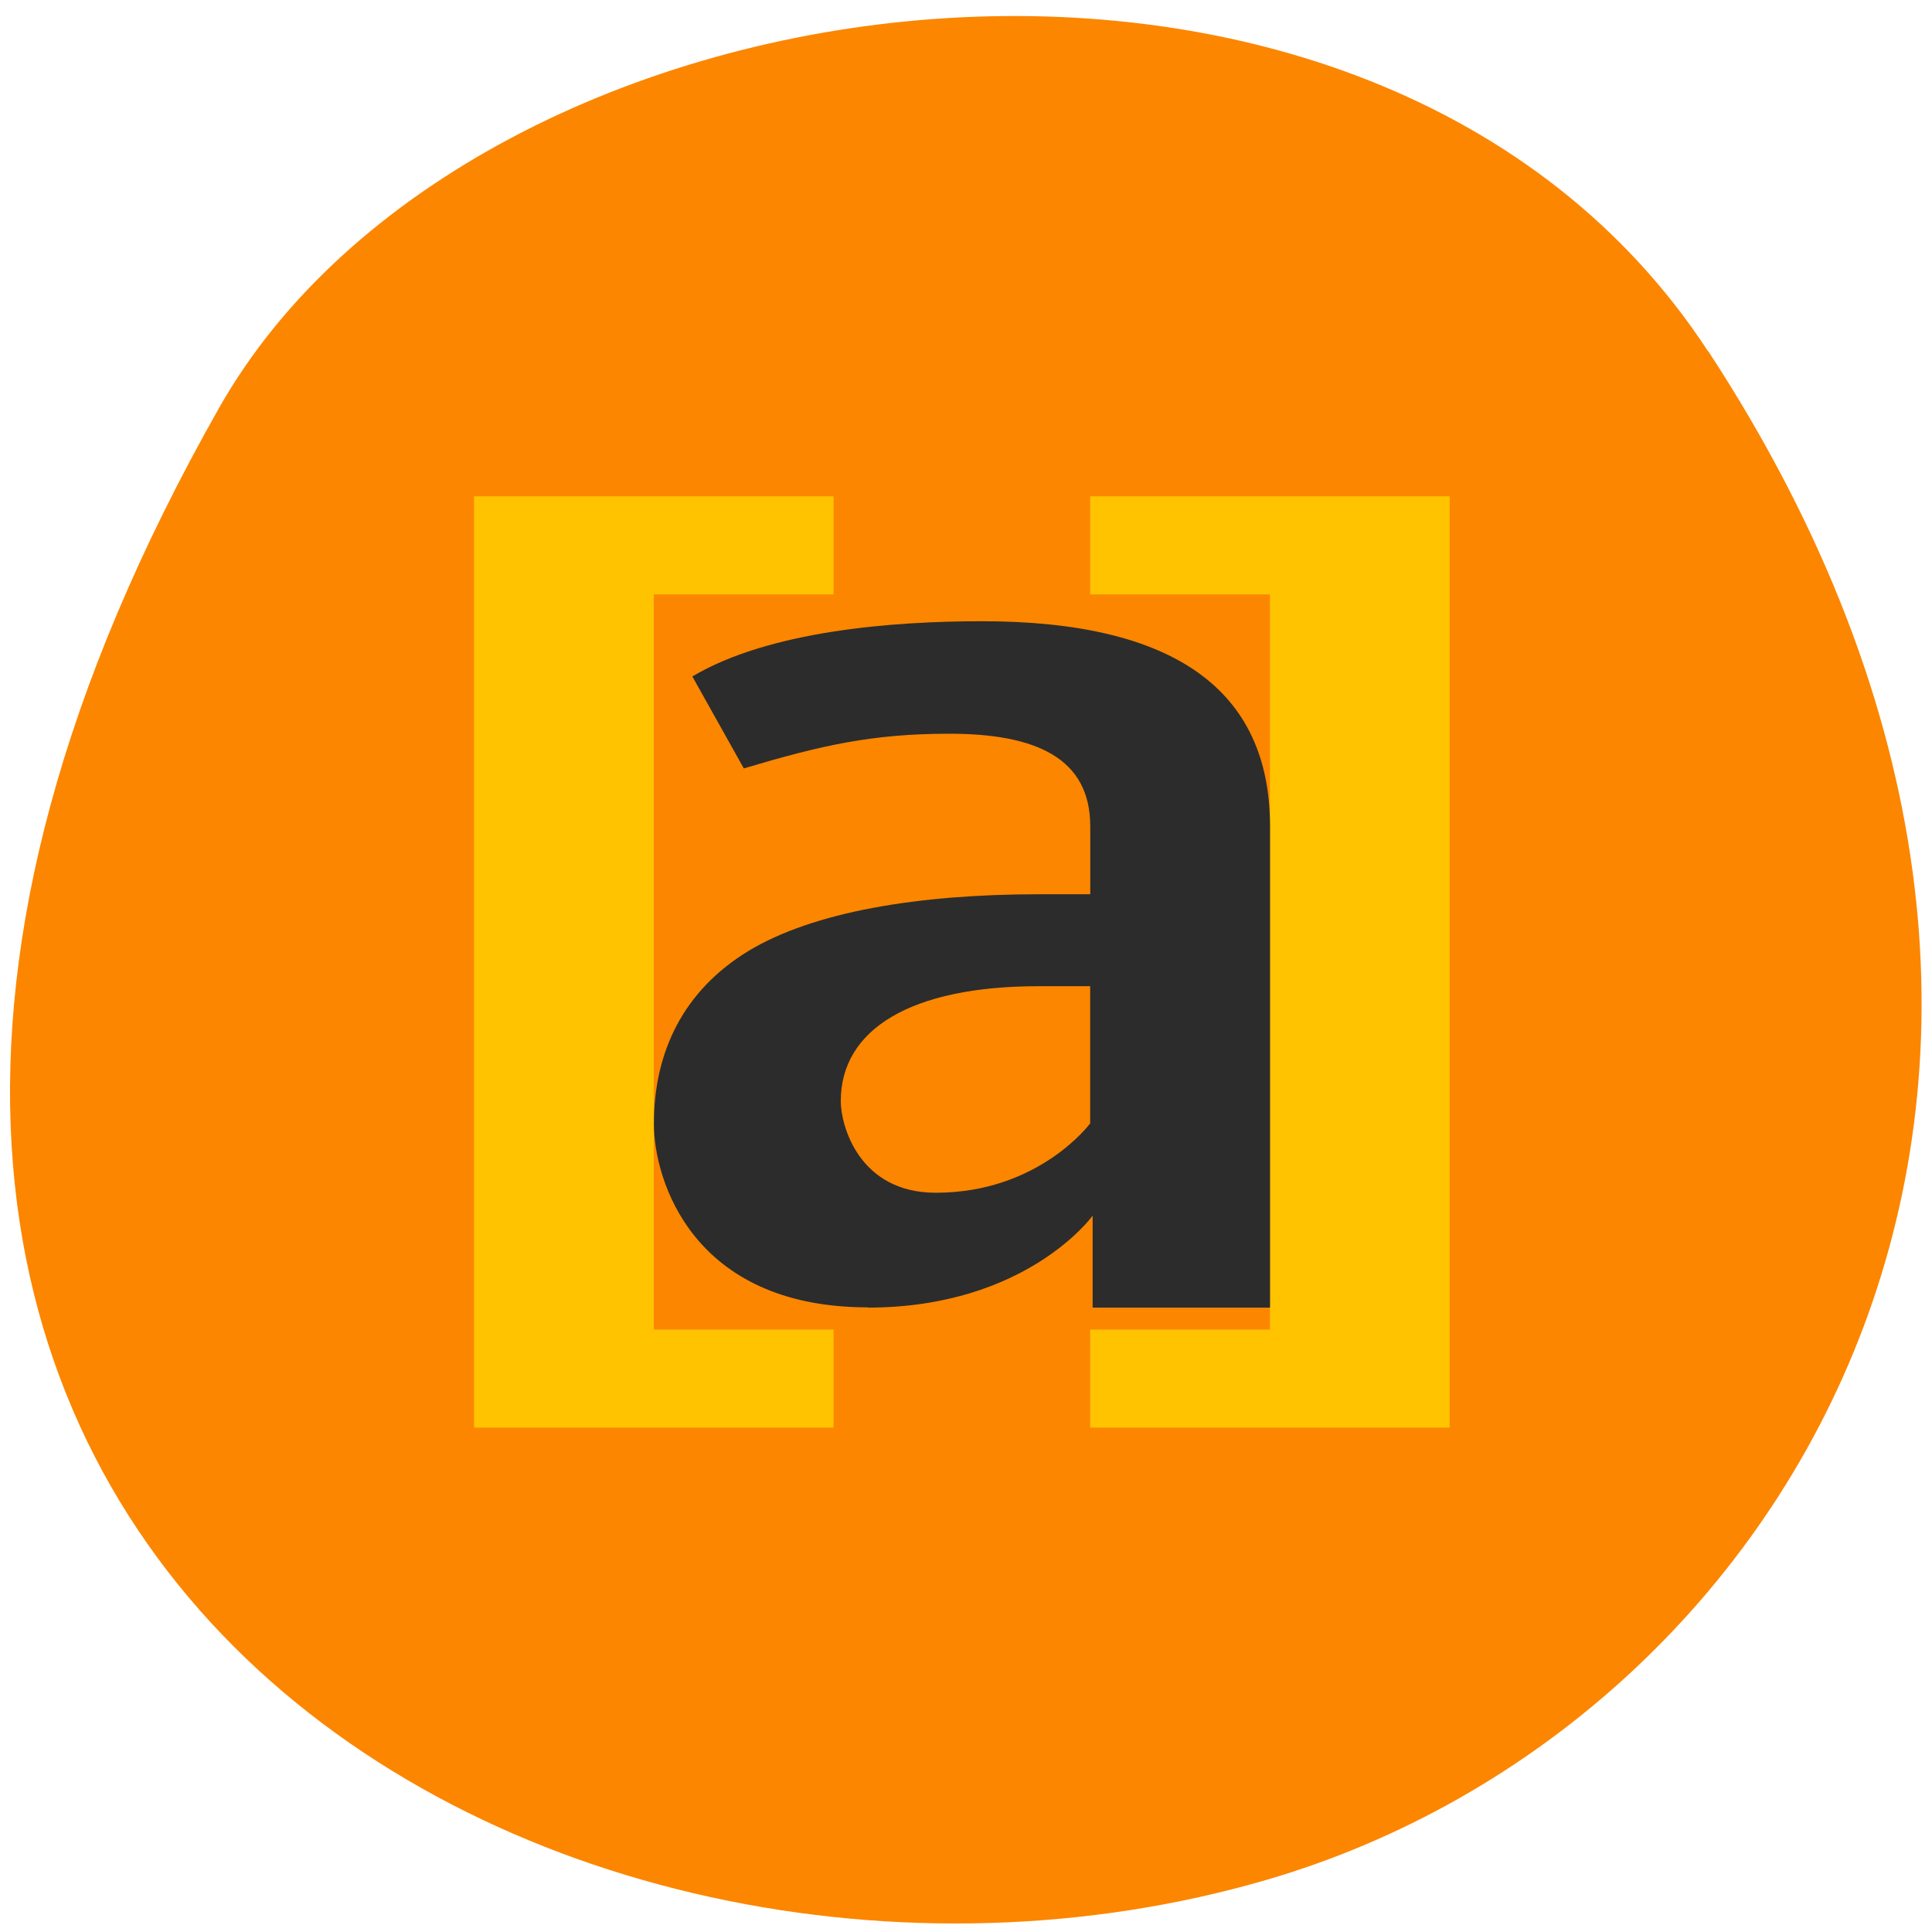 <svg xmlns="http://www.w3.org/2000/svg" viewBox="0 0 22 22"><path d="m 19.453 4 c 5.355 8.184 1.035 15.637 -5.03 17.406 c -8.156 2.379 -19.227 -3.875 -11.93 -16.758 c 2.898 -5.121 13.145 -6.48 16.957 -0.648" fill="#fc8600"/><path d="m 9.492 15.14 v 1.117 h -4.094 v -10.605 h 4.094 v 1.117 h -2.047 v 8.371 m 4.969 0 v 1.117 h 4.094 v -10.605 h -4.094 v 1.117 h 2.047 v 8.371" fill="#ffc300"/><path d="m 9.883 14.887 c -2 0 -2.437 -1.453 -2.437 -2.09 c 0 -0.824 0.34 -1.52 1.078 -1.969 c 0.738 -0.445 1.93 -0.645 3.309 -0.645 h 0.582 v -0.773 c 0 -0.777 -0.617 -1.055 -1.605 -1.055 c -0.879 0 -1.461 0.133 -2.34 0.395 l -0.586 -1.047 c 0.879 -0.523 2.297 -0.629 3.297 -0.629 c 2.188 0 3.281 0.781 3.281 2.336 v 5.48 h -2.02 v -1.047 c 0 0 -0.75 1.047 -2.563 1.047 m 2.535 -2.094 v -1.566 h -0.586 c -1.457 0 -2.254 0.492 -2.254 1.309 c 0 0.277 0.207 1.043 1.082 1.043 c 1.172 0 1.754 -0.785 1.754 -0.785" fill="#2c2c2c"/></svg>